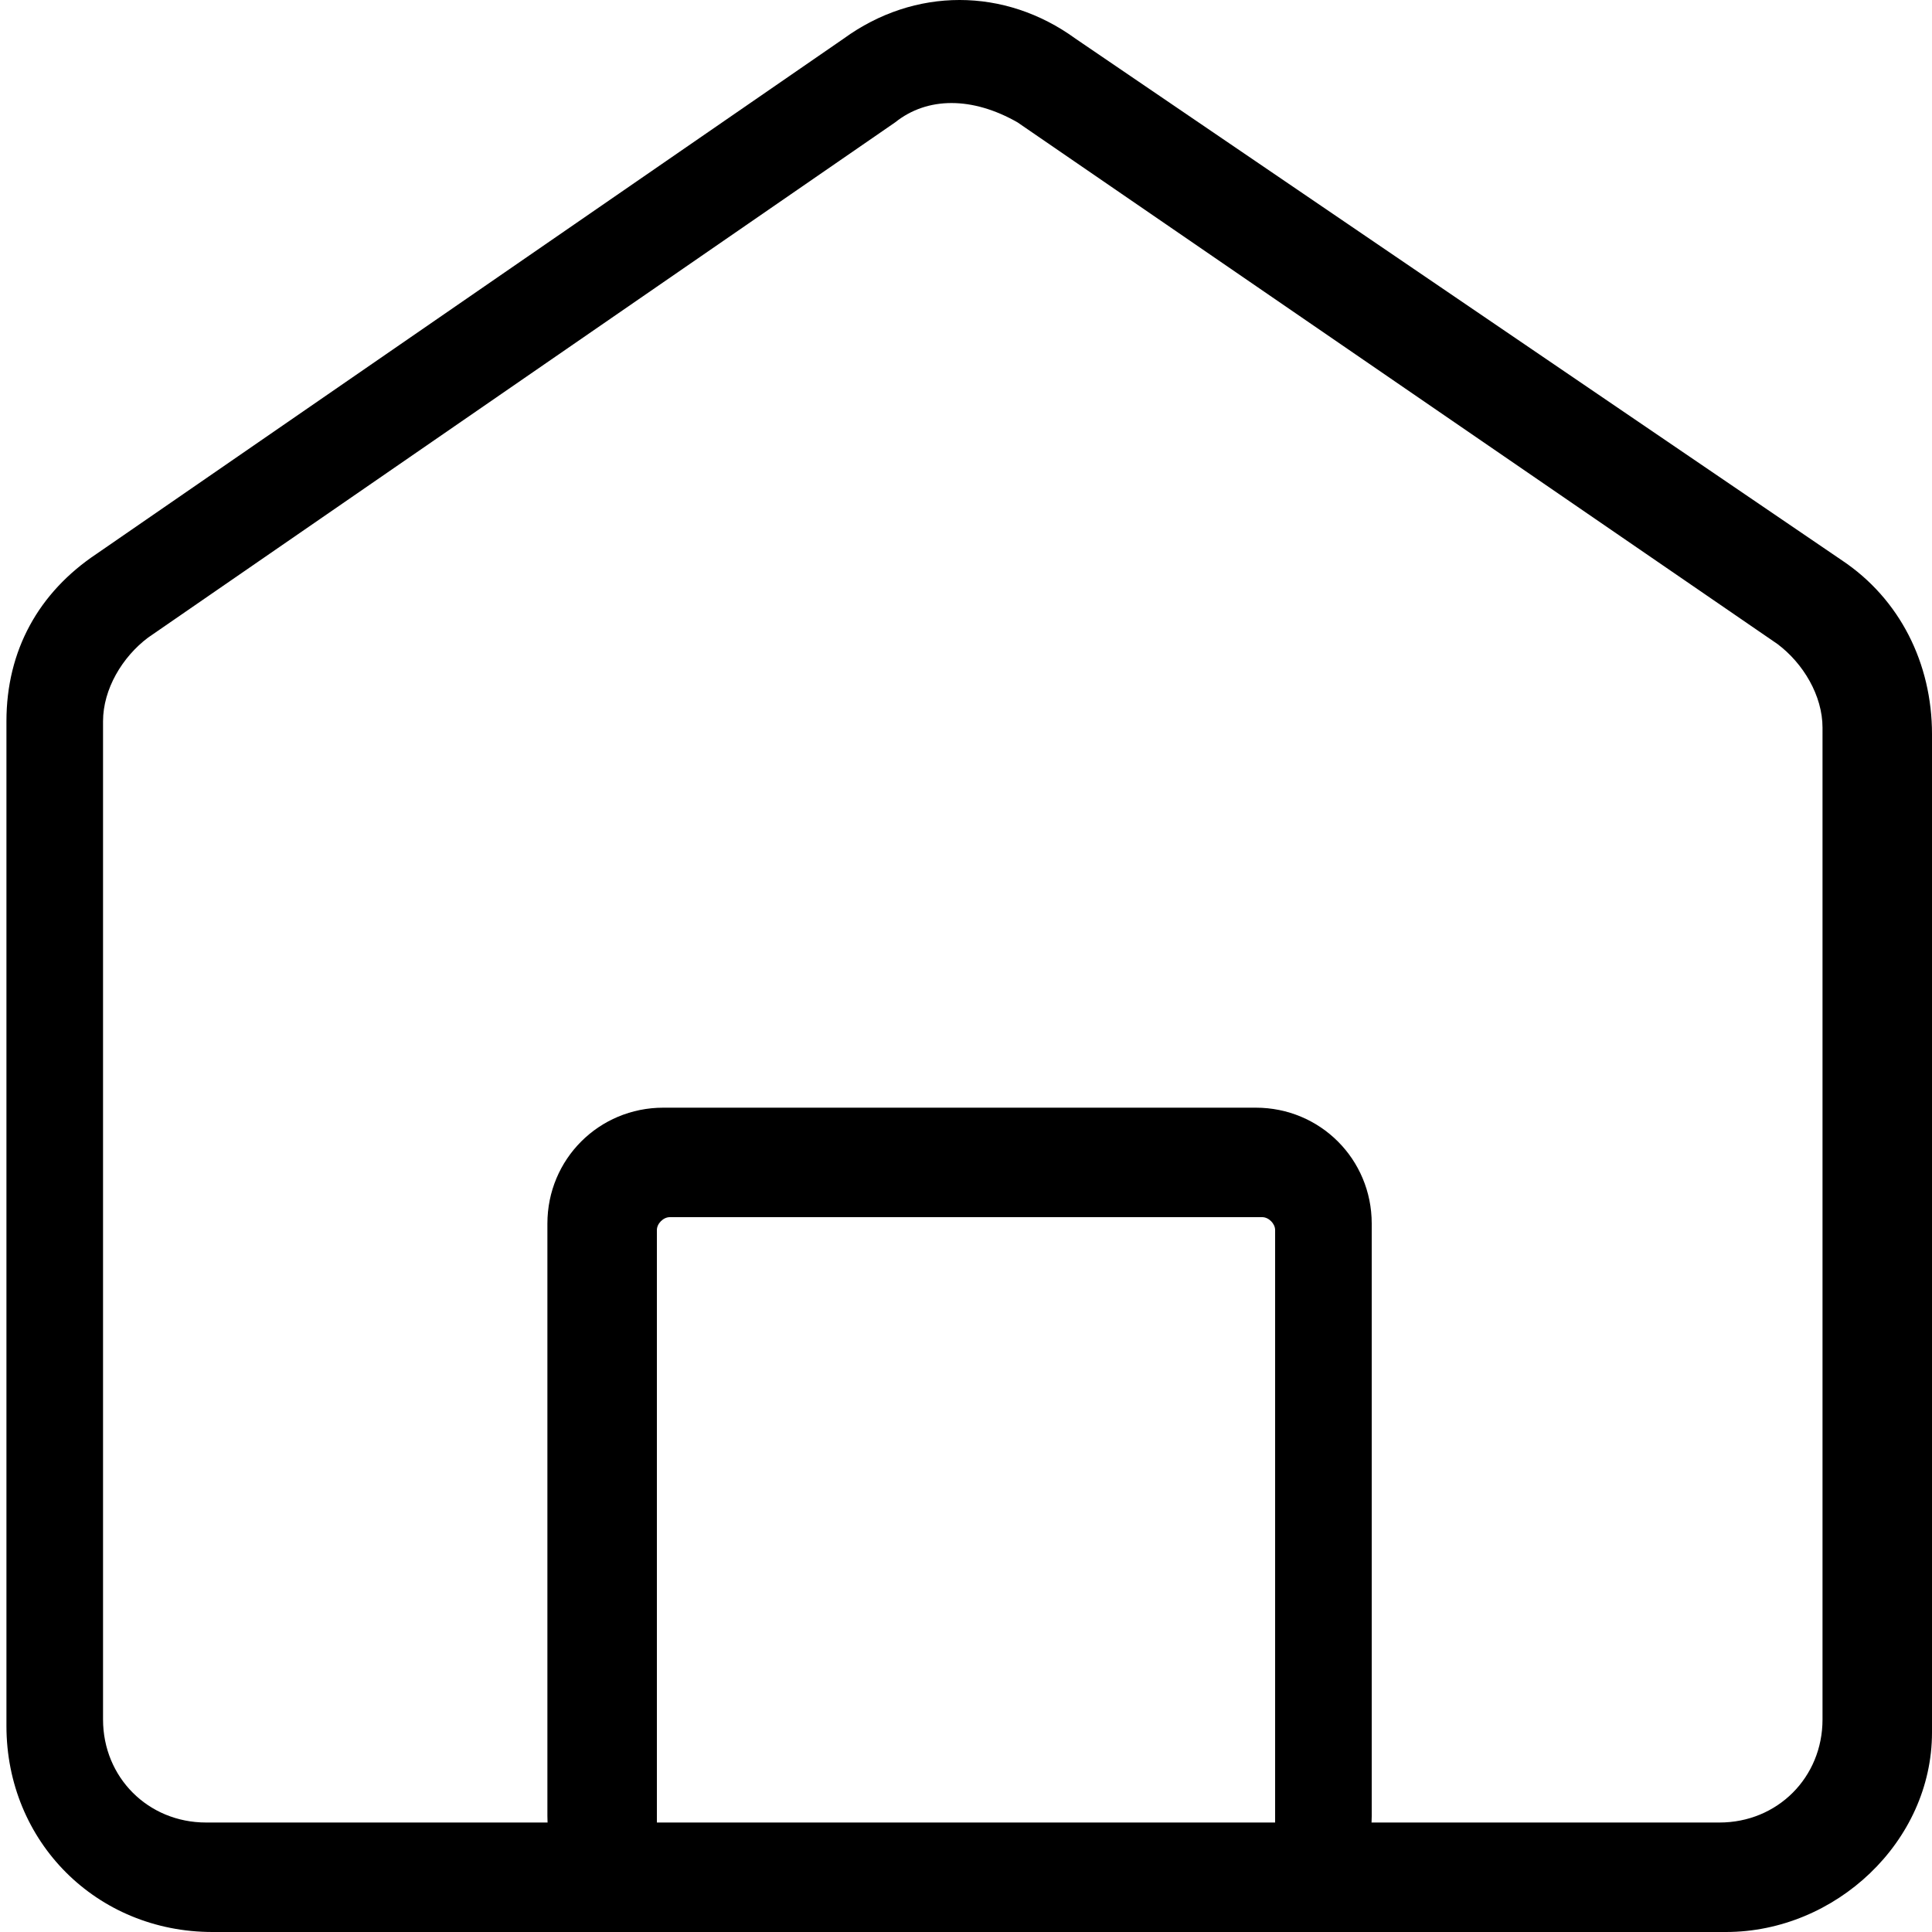 <?xml version="1.0" encoding="utf-8"?>
<!-- Generator: Adobe Illustrator 27.8.1, SVG Export Plug-In . SVG Version: 6.00 Build 0)  -->
<svg version="1.1" id="sp-icon" xmlns="http://www.w3.org/2000/svg" xmlns:xlink="http://www.w3.org/1999/xlink" x="0px" y="0px"
	 viewBox="0 0 30 30" style="enable-background:new 0 0 30 30;" xml:space="preserve">
<path d="M26.8,30H3.3c-1.8,0-3.2-1.4-3.2-3.2V11.2c0-1.1,0.5-2,1.4-2.6l11.6-8c1.1-0.8,2.5-0.8,3.6,0l11.9,8.1
	c0.9,0.6,1.4,1.6,1.4,2.7v15.5C30,28.6,28.5,30,26.8,30z M13.9,1.9l-11.6,8c-0.4,0.3-0.7,0.8-0.7,1.3v15.5c0,0.9,0.7,1.6,1.6,1.6
	h23.5c0.9,0,1.6-0.7,1.6-1.6V11.3c0-0.5-0.3-1-0.7-1.3L15.8,1.9C15.1,1.5,14.4,1.5,13.9,1.9z"/>
<path d="M19.5,30h-9.2c-1,0-1.8-0.8-1.8-1.8V19c0-1,0.8-1.8,1.8-1.8h9.2c1,0,1.8,0.8,1.8,1.8v9.2C21.3,29.2,20.5,30,19.5,30z
	 M10.4,18.9c-0.1,0-0.2,0.1-0.2,0.2v9.2c0,0.1,0.1,0.2,0.2,0.2h9.2c0.1,0,0.2-0.1,0.2-0.2v-9.2c0-0.1-0.1-0.2-0.2-0.2
	C19.6,18.9,10.4,18.9,10.4,18.9z"/>
</svg>
